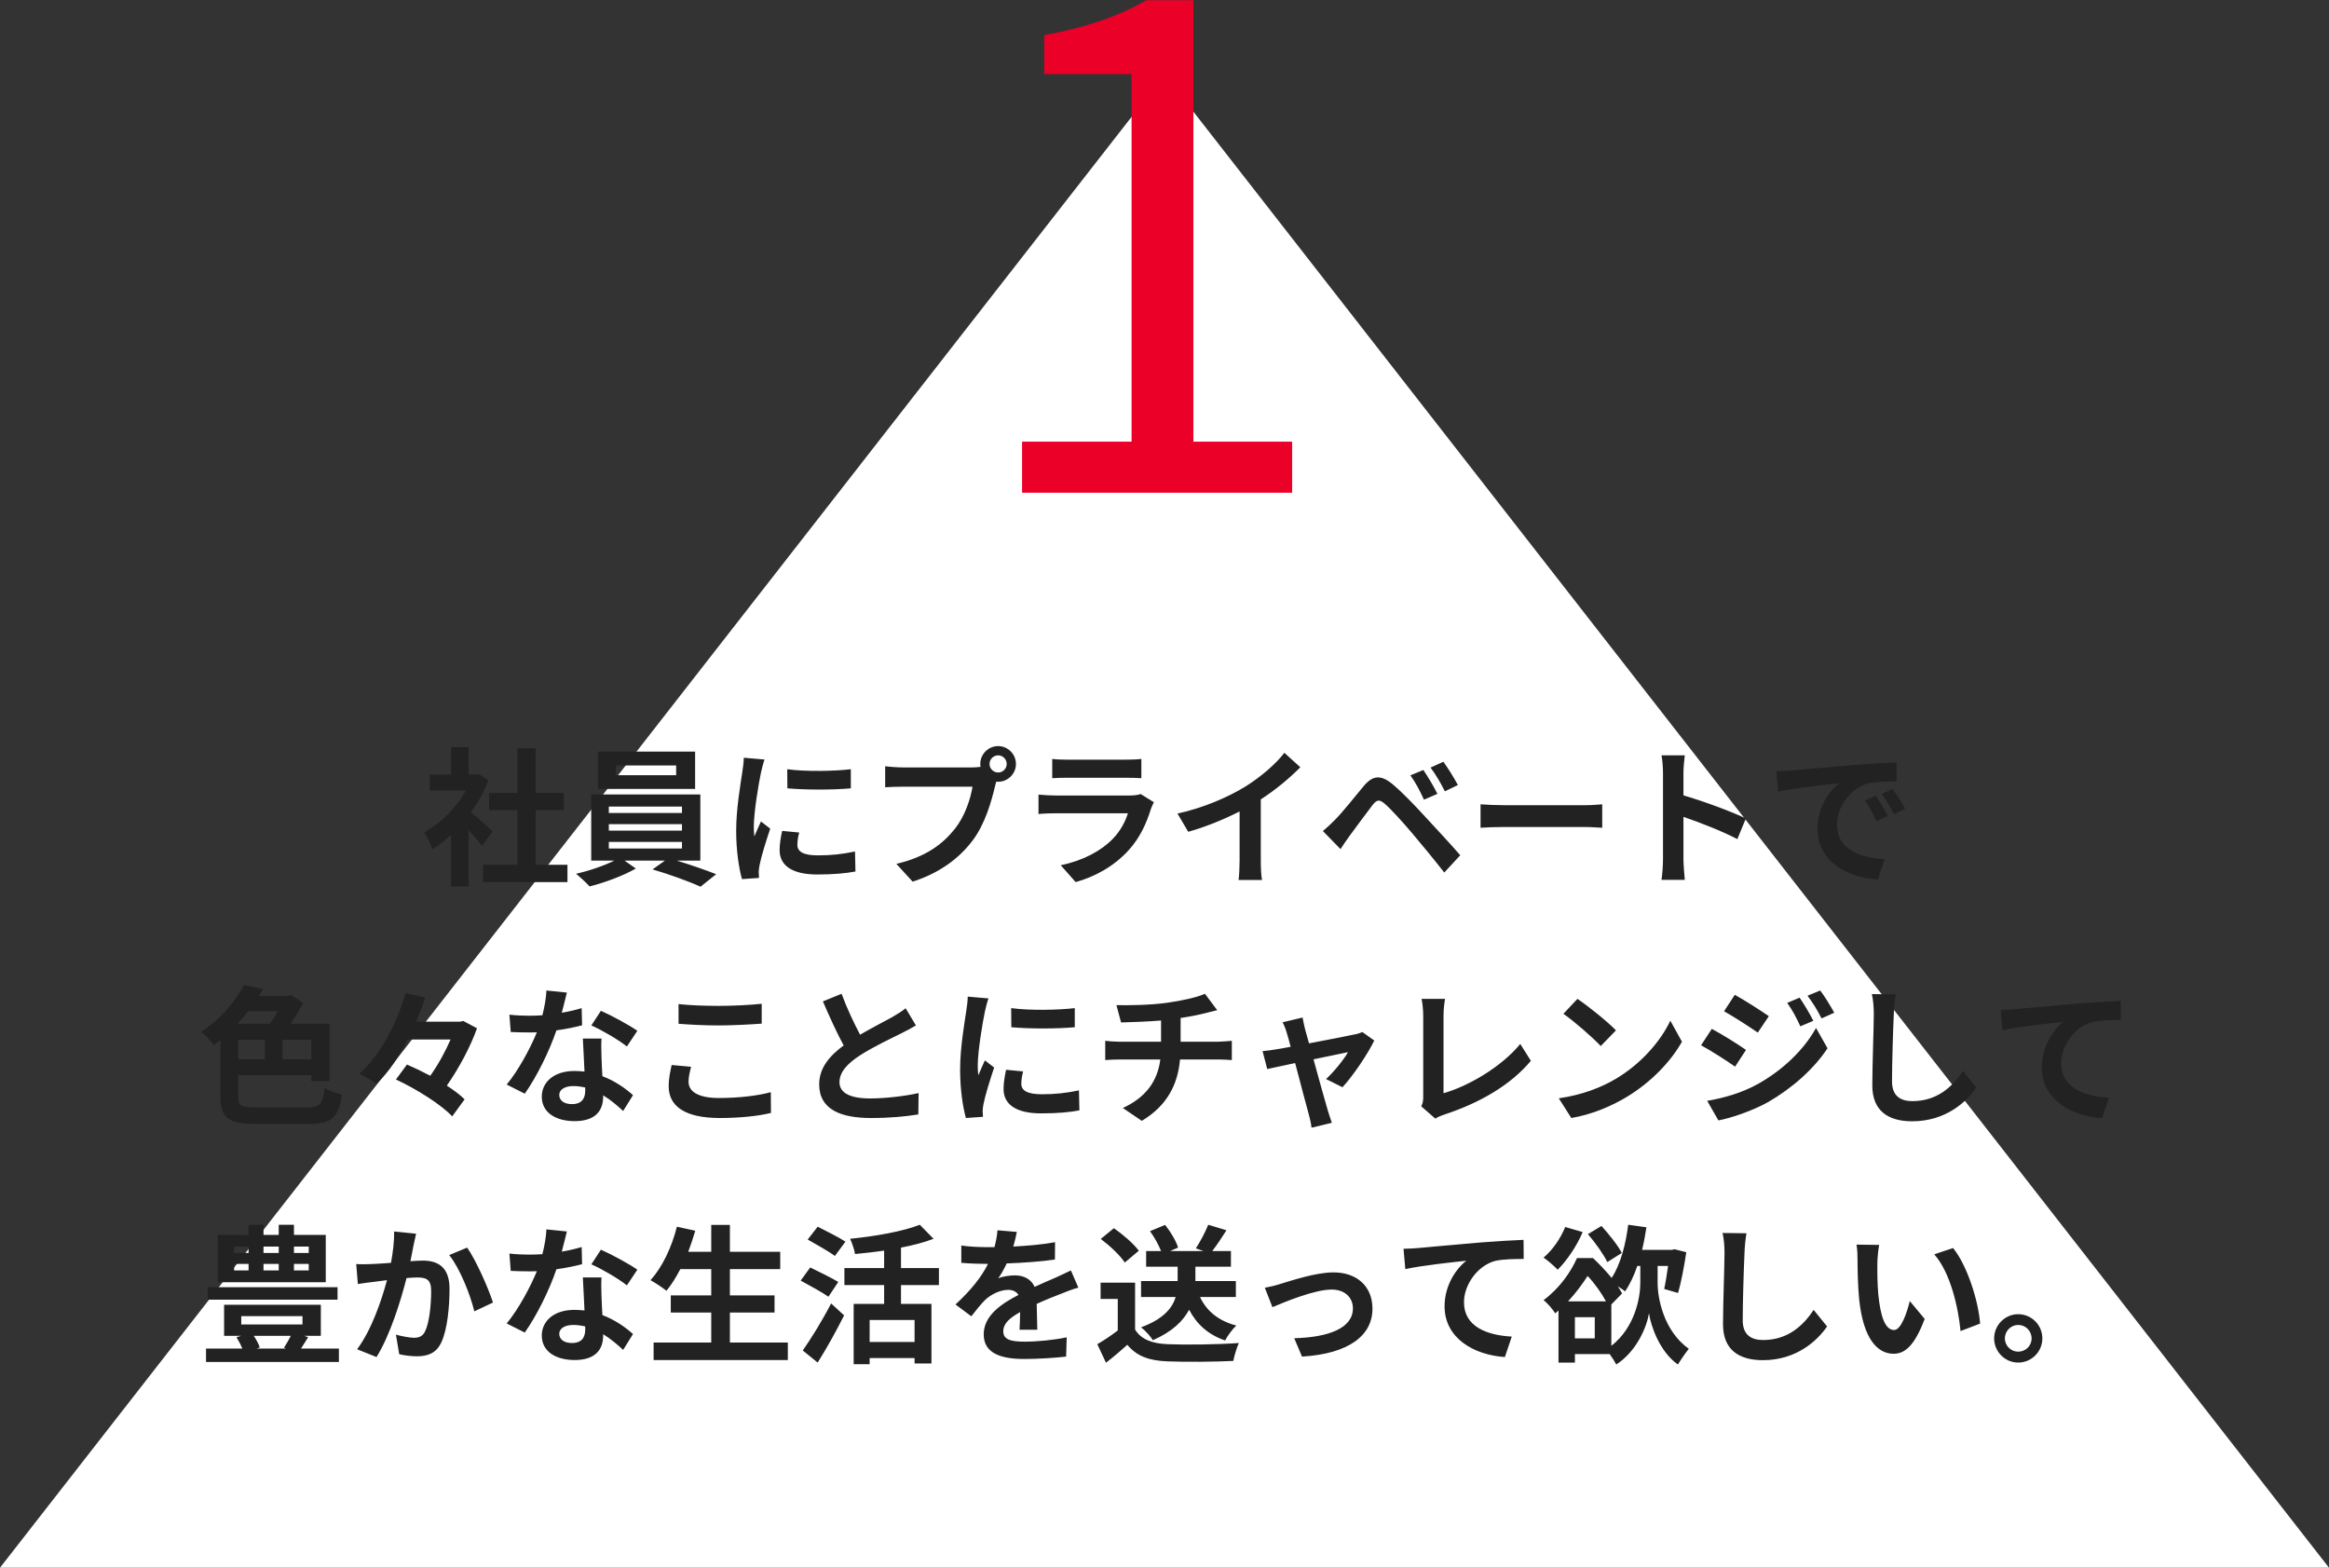 <?xml version="1.0" encoding="UTF-8"?>
<svg width="312px" height="210px" viewBox="0 0 312 210" version="1.1" xmlns="http://www.w3.org/2000/svg" xmlns:xlink="http://www.w3.org/1999/xlink">
    <rect x="0" y="0" width="312" height="210" fill="#333333" stroke="none"/>
    <!-- Generator: Sketch 42 (36781) - http://www.bohemiancoding.com/sketch -->
    <title>Group 9</title>
    <desc>Created with Sketch.</desc>
    <defs></defs>
    <g id="Page-1" stroke="none" stroke-width="1" fill="none" fill-rule="evenodd">
        <g id="Group-9">
            <polygon id="Triangle-2" fill="#FFFFFF" points="156 10 312 210 0 210"></polygon>
            <path d="M136.92,66 L173.1,66 L173.1,59.16 L159.87,59.16 L159.87,0.03 L153.57,0.03 C149.97,2.1 145.74,3.63 139.89,4.71 L139.89,9.93 L151.59,9.93 L151.59,59.16 L136.92,59.16 L136.92,66 Z" id="1-copy" fill="#EB0028"></path>
            <path d="M66,111.36 L64.56,113.3 C64.14,112.74 63.46,111.94 62.78,111.2 L62.78,118.74 L60.42,118.74 L60.42,111.84 C59.62,112.58 58.78,113.24 57.94,113.76 C57.74,113.12 57.18,111.96 56.82,111.5 C59,110.32 61.1,108.22 62.42,105.9 L57.58,105.9 L57.58,103.76 L60.42,103.76 L60.42,100.08 L62.78,100.08 L62.78,103.76 L63.68,103.76 L64.1,103.66 L65.44,104.52 C64.84,106.04 64.04,107.48 63.08,108.8 C64.04,109.58 65.58,110.96 66,111.36 Z M71.76,115.84 L76.02,115.84 L76.02,118.16 L64.7,118.16 L64.7,115.84 L69.32,115.84 L69.32,108.52 L65.52,108.52 L65.52,106.22 L69.32,106.22 L69.32,100.24 L71.76,100.24 L71.76,106.22 L75.54,106.22 L75.54,108.52 L71.76,108.52 L71.76,115.84 Z M90.58,103.84 L90.58,102.54 L82.5,102.54 L82.5,103.84 L90.58,103.84 Z M93.12,100.68 L93.12,105.68 L80.1,105.68 L80.1,100.68 L93.12,100.68 Z M81.56,112.78 L81.56,113.66 L91.36,113.66 L91.36,112.78 L81.56,112.78 Z M81.56,110.4 L81.56,111.26 L91.36,111.26 L91.36,110.4 L81.56,110.4 Z M81.56,108.04 L81.56,108.9 L91.36,108.9 L91.36,108.04 L81.56,108.04 Z M93.82,115.28 L90.66,115.28 C92.52,115.84 94.56,116.56 95.94,117.1 L93.84,118.78 C92.3,118.06 89.54,117.08 87.42,116.46 L89.08,115.28 L83.66,115.28 L85.18,116.34 C83.56,117.28 81,118.24 78.98,118.74 C78.54,118.24 77.72,117.5 77.18,117.04 C78.9,116.66 80.94,115.96 82.3,115.28 L79.2,115.28 L79.2,106.42 L93.82,106.42 L93.82,115.28 Z M105.46,103.04 L105.48,105.6 C107.96,105.82 111.54,105.82 113.98,105.6 L113.98,103.04 C111.84,103.3 107.9,103.38 105.46,103.04 Z M104.78,111.3 C104.58,112.22 104.44,113.06 104.44,113.88 C104.44,115.9 106.06,117.14 109.48,117.14 C111.72,117.14 113.32,116.98 114.6,116.74 L114.54,114.06 C112.82,114.42 111.36,114.58 109.58,114.58 C107.58,114.58 106.82,114.06 106.82,113.18 C106.82,112.64 106.9,112.16 107.06,111.52 L104.78,111.3 Z M99.64,101.5 C99.64,102.12 99.52,102.88 99.44,103.44 C99.22,104.96 98.62,108.3 98.62,111.28 C98.62,113.96 99,116.38 99.4,117.76 L101.68,117.6 C101.66,117.32 101.66,117 101.64,116.78 C101.64,116.58 101.7,116.14 101.76,115.86 C101.96,114.8 102.62,112.66 103.18,111 L101.94,110.04 C101.66,110.68 101.34,111.34 101.06,112.04 C101,111.62 100.98,111.14 100.98,110.76 C100.98,108.78 101.66,104.82 101.94,103.5 C102.02,103.14 102.26,102.14 102.42,101.74 L99.64,101.5 Z M133.72,103.48 C134.34,103.48 134.86,102.96 134.86,102.34 C134.86,101.7 134.34,101.18 133.72,101.18 C133.08,101.18 132.56,101.7 132.56,102.34 C132.56,102.96 133.08,103.48 133.72,103.48 Z M120.96,102.8 L130.22,102.8 C130.5,102.8 130.92,102.78 131.36,102.72 C131.34,102.6 131.32,102.48 131.32,102.34 C131.32,101.02 132.4,99.94 133.72,99.94 C135.02,99.94 136.1,101.02 136.1,102.34 C136.1,103.64 135.02,104.72 133.72,104.72 C133.64,104.72 133.54,104.72 133.46,104.7 L133.3,105.3 C132.84,107.26 131.98,110.36 130.3,112.58 C128.5,114.98 125.84,116.96 122.26,118.1 L120.08,115.72 C124.06,114.78 126.3,113.06 127.92,111.02 C129.24,109.36 130,107.1 130.28,105.38 L120.96,105.38 C120.04,105.38 119.1,105.42 118.58,105.46 L118.58,102.64 C119.16,102.72 120.3,102.8 120.96,102.8 Z M152.8,106.36 C152.52,106.48 151.98,106.56 151.34,106.56 L141.44,106.56 C140.82,106.56 139.96,106.52 139.12,106.44 L139.12,109.04 C139.96,108.96 140.96,108.94 141.44,108.94 L151.1,108.94 C150.74,110.06 150.12,111.3 149.04,112.4 C147.52,113.96 145.12,115.28 142.1,115.9 L144.1,118.16 C146.66,117.44 149.22,116.08 151.24,113.84 C152.74,112.18 153.6,110.24 154.2,108.3 C154.28,108.08 154.44,107.72 154.58,107.46 L152.8,106.36 Z M140.96,104.24 C141.54,104.2 142.4,104.18 143.04,104.18 L150.7,104.18 C151.42,104.18 152.36,104.2 152.9,104.24 L152.9,101.66 C152.34,101.74 151.36,101.76 150.74,101.76 L143.04,101.76 C142.36,101.76 141.52,101.74 140.96,101.66 L140.96,104.24 Z M168.9,107.08 C170.88,105.8 172.68,104.3 174.2,102.78 L172.06,100.84 C170.94,102.32 168.86,104.1 166.84,105.36 C164.6,106.74 161.24,108.22 157.74,108.98 L159.18,111.42 C161.5,110.78 164,109.74 166.06,108.7 L166.06,115.26 C166.06,116.14 166,117.4 165.92,117.88 L169.08,117.88 C168.94,117.38 168.9,116.14 168.9,115.26 L168.9,107.08 Z M190.68,103.14 C191.24,103.98 192.12,105.42 192.56,106.34 L190.76,107.12 C190.18,105.86 189.68,104.9 188.94,103.86 L190.68,103.14 Z M193.36,102.04 C193.94,102.84 194.84,104.26 195.3,105.16 L193.56,106 C192.92,104.74 192.38,103.82 191.64,102.82 L193.36,102.04 Z M177.22,111.32 C177.82,110.82 178.26,110.4 178.86,109.8 C179.78,108.88 181.34,106.92 182.7,105.28 C183.9,103.86 184.98,103.72 186.62,105.1 C187.96,106.24 189.46,107.82 190.7,109.16 C192.04,110.62 194.18,112.9 195.62,114.56 L193.48,116.88 C192.2,115.24 190.38,113.02 189.2,111.64 C187.96,110.16 186.26,108.3 185.52,107.68 C184.82,107.08 184.48,107.08 183.9,107.8 C183.12,108.8 181.68,110.78 180.86,111.88 C180.4,112.5 179.92,113.22 179.58,113.74 L177.22,111.32 Z M198.34,110.88 C199.08,110.82 200.42,110.78 201.56,110.78 L212.3,110.78 C213.14,110.78 214.16,110.86 214.64,110.88 L214.64,107.74 C214.12,107.78 213.22,107.86 212.3,107.86 L201.56,107.86 C200.52,107.86 199.06,107.8 198.34,107.74 L198.34,110.88 Z M233.88,109.64 C232.04,108.74 228.2,107.32 225.52,106.54 L225.52,103.6 C225.52,102.76 225.62,101.88 225.7,101.18 L222.58,101.18 C222.72,101.88 222.78,102.88 222.78,103.6 L222.78,115.08 C222.78,115.88 222.7,117.08 222.58,117.86 L225.7,117.86 C225.62,117.06 225.52,115.66 225.52,115.08 L225.52,109.42 C227.68,110.16 230.68,111.32 232.74,112.4 L233.88,109.64 Z M251.3,106.6 C251.78,107.32 252.52,108.52 252.9,109.32 L251.38,110 C250.88,108.9 250.46,108.12 249.82,107.22 L251.3,106.6 Z M253.54,105.68 C254.04,106.38 254.8,107.56 255.22,108.34 L253.72,109.06 C253.18,107.98 252.72,107.24 252.08,106.36 L253.54,105.68 Z M237.96,103.32 C238.76,103.3 239.52,103.26 239.9,103.22 C241.56,103.08 244.84,102.78 248.46,102.46 C250.5,102.3 252.66,102.18 254.06,102.12 L254.08,104.68 C253.02,104.68 251.32,104.7 250.26,104.94 C247.86,105.58 246.08,108.14 246.08,110.48 C246.08,113.74 249.12,114.92 252.48,115.08 L251.56,117.82 C247.4,117.56 243.48,115.32 243.48,111.02 C243.48,108.16 245.06,105.92 246.4,104.92 C244.68,105.1 240.52,105.54 238.22,106.04 L237.96,103.32 Z M37.24,135.46 L33.24,135.46 C32.8,136.02 32.32,136.6 31.82,137.14 L36.14,137.14 C36.52,136.64 36.9,136.04 37.24,135.46 Z M41.7,141.9 L41.7,139.28 L37.84,139.28 L37.84,141.9 L41.7,141.9 Z M31.92,139.28 L31.92,141.9 L35.48,141.9 L35.48,139.28 L31.92,139.28 Z M34.42,148.34 L41.06,148.34 C42.9,148.34 43.22,147.94 43.48,145.74 C44.08,146.1 45.12,146.46 45.8,146.6 C45.38,149.66 44.52,150.56 41.24,150.56 L34.44,150.56 C30.64,150.56 29.52,149.82 29.52,146.88 L29.52,139.32 C29.24,139.56 28.96,139.78 28.66,140 C28.26,139.44 27.5,138.62 26.94,138.24 C29.64,136.42 31.6,134.04 32.68,131.96 L35.26,132.46 C35.06,132.78 34.88,133.1 34.66,133.42 L38.54,133.42 L39,133.28 L40.6,134.34 C40.14,135.24 39.54,136.24 38.92,137.14 L44.14,137.14 L44.14,144.82 L41.7,144.82 L41.7,144.02 L31.92,144.02 L31.92,146.86 C31.92,148.14 32.26,148.34 34.42,148.34 Z M62.06,136.76 L61.62,136.86 L55.74,136.86 C56.22,135.76 56.62,134.68 56.98,133.62 L54.32,133.02 C53.32,136.64 51.14,141.18 48.14,143.84 C48.82,144.14 49.88,144.76 50.44,145.18 C52.08,143.62 53.48,141.5 54.64,139.24 L60.36,139.24 C59.68,140.82 58.7,142.62 57.64,144.1 C56.58,143.54 55.5,143.02 54.52,142.6 L53.04,144.6 C55.76,145.86 59.08,147.94 60.58,149.54 L62.24,147.26 C61.64,146.66 60.8,146.04 59.86,145.42 C61.48,143.1 63.04,140.18 63.9,137.74 L62.06,136.76 Z M85.38,138.08 L83.98,140.18 C82.84,139.26 80.58,137.96 79.22,137.36 L80.5,135.4 C81.92,136.02 84.38,137.36 85.38,138.08 Z M77.92,135.04 L77.98,137.34 C77.08,137.58 75.86,137.84 74.54,138.02 C73.6,140.8 71.9,144.24 70.3,146.5 L67.88,145.28 C69.48,143.34 71.04,140.42 71.92,138.28 C71.58,138.3 71.24,138.3 70.9,138.3 C70.08,138.3 69.28,138.28 68.42,138.24 L68.24,135.92 C69.1,136.02 70.16,136.06 70.88,136.06 C71.46,136.06 72.06,136.04 72.66,136 C72.94,134.9 73.16,133.7 73.2,132.68 L75.94,132.96 C75.78,133.6 75.54,134.6 75.26,135.66 C76.22,135.5 77.14,135.28 77.92,135.04 Z M78.4,146.06 L78.4,145.68 C77.88,145.56 77.36,145.48 76.8,145.48 C75.66,145.48 74.92,145.96 74.92,146.66 C74.92,147.4 75.54,147.9 76.62,147.9 C77.96,147.9 78.4,147.12 78.4,146.06 Z M78.08,139.12 L80.58,139.12 C80.52,139.96 80.56,140.78 80.58,141.66 C80.6,142.22 80.64,143.18 80.7,144.16 C82.4,144.8 83.8,145.8 84.8,146.7 L83.48,148.82 C82.78,148.18 81.88,147.38 80.8,146.72 L80.8,146.9 C80.8,148.74 79.8,150.18 76.98,150.18 C74.52,150.18 72.58,149.08 72.58,146.9 C72.58,144.96 74.2,143.46 76.96,143.46 C77.42,143.46 77.88,143.5 78.3,143.54 C78.24,142.06 78.14,140.32 78.08,139.12 Z M90.9,137.14 C92.52,137.26 94.24,137.36 96.32,137.36 C98.2,137.36 100.66,137.22 102.04,137.12 L102.04,134.46 C100.52,134.62 98.26,134.74 96.3,134.74 C94.22,134.74 92.38,134.66 90.9,134.5 L90.9,137.14 Z M89.98,142.66 C89.82,143.4 89.58,144.36 89.58,145.52 C89.58,148.24 91.86,149.76 96.4,149.76 C99.18,149.76 101.56,149.5 103.28,149.08 L103.26,146.3 C101.5,146.78 98.98,147.08 96.3,147.08 C93.44,147.08 92.24,146.16 92.24,144.9 C92.24,144.24 92.4,143.62 92.58,142.9 L89.98,142.66 Z M121.32,135.06 C120.82,135.48 120.24,135.82 119.5,136.26 C118.56,136.78 116.84,137.66 115.22,138.6 C114.42,137.08 113.5,135.18 112.74,133.12 L110.24,134.14 C111.14,136.24 112.1,138.34 113.02,140.04 C111.12,141.44 109.74,143.06 109.74,145.26 C109.74,148.66 112.72,149.76 116.66,149.76 C119.24,149.76 121.34,149.56 123.02,149.28 L123.06,146.42 C121.3,146.82 118.62,147.14 116.58,147.14 C113.84,147.14 112.46,146.38 112.46,144.96 C112.46,143.58 113.56,142.44 115.22,141.36 C117.02,140.2 119.5,139.04 120.74,138.42 C121.46,138.06 122.1,137.72 122.7,137.36 L121.32,135.06 Z M135.46,135.04 L135.48,137.6 C137.96,137.82 141.54,137.82 143.98,137.6 L143.98,135.04 C141.84,135.3 137.9,135.38 135.46,135.04 Z M134.78,143.3 C134.58,144.22 134.44,145.06 134.44,145.88 C134.44,147.9 136.06,149.14 139.48,149.14 C141.72,149.14 143.32,148.98 144.6,148.74 L144.54,146.06 C142.82,146.42 141.36,146.58 139.58,146.58 C137.58,146.58 136.82,146.06 136.82,145.18 C136.82,144.64 136.9,144.16 137.06,143.52 L134.78,143.3 Z M129.64,133.5 C129.64,134.12 129.52,134.88 129.44,135.44 C129.22,136.96 128.62,140.3 128.62,143.28 C128.62,145.96 129,148.38 129.4,149.76 L131.68,149.6 C131.66,149.32 131.66,149 131.64,148.78 C131.64,148.58 131.7,148.14 131.76,147.86 C131.96,146.8 132.62,144.66 133.18,143 L131.94,142.04 C131.66,142.68 131.34,143.34 131.06,144.04 C131,143.62 130.98,143.14 130.98,142.76 C130.98,140.78 131.66,136.82 131.94,135.5 C132.02,135.14 132.26,134.14 132.42,133.74 L129.64,133.5 Z M158.16,139.54 L158.16,136.36 C159.36,136.18 160.54,135.96 161.52,135.7 C161.86,135.62 162.38,135.48 163.06,135.32 L161.42,133.12 C160.42,133.58 158.38,134.04 156.38,134.32 C154.18,134.64 151.08,134.68 149.56,134.64 L150.18,136.96 C151.52,136.92 153.62,136.86 155.54,136.7 L155.54,139.54 L149.9,139.54 C149.28,139.54 148.6,139.48 148.06,139.42 L148.06,142 C148.58,141.96 149.32,141.92 149.94,141.92 L155.44,141.92 C155.06,144.88 153.46,147.02 150.42,148.42 L152.96,150.14 C156.34,148.12 157.78,145.28 158.08,141.92 L163.26,141.92 C163.8,141.92 164.48,141.96 165.02,142 L165.02,139.42 C164.58,139.46 163.62,139.54 163.2,139.54 L158.16,139.54 Z M179.84,145.64 C181.24,144.14 183.26,141.14 184.1,139.38 L182.5,138.24 C182.22,138.38 181.84,138.5 181.48,138.56 C180.7,138.74 177.9,139.28 175.36,139.76 L174.82,137.82 C174.7,137.3 174.58,136.78 174.5,136.3 L171.82,136.94 C172.04,137.36 172.24,137.84 172.38,138.36 C172.52,138.8 172.7,139.44 172.9,140.22 C171.98,140.4 171.26,140.52 170.98,140.56 C170.32,140.68 169.78,140.74 169.14,140.8 L169.76,143.2 C170.36,143.06 171.82,142.76 173.5,142.4 C174.22,145.14 175.04,148.24 175.34,149.32 C175.5,149.88 175.64,150.54 175.7,151.06 L178.42,150.4 C178.26,150 178,149.12 177.88,148.76 C177.56,147.72 176.72,144.64 175.96,141.9 C178.12,141.44 180.1,141.04 180.58,140.94 C180.04,141.92 178.66,143.62 177.64,144.54 L179.84,145.64 Z M192.28,149.84 C192.76,149.54 193.2,149.4 193.48,149.3 C198.18,147.76 202.34,145.38 205.08,142.1 L203.66,139.84 C201.1,142.96 196.64,145.52 193.38,146.44 L193.38,136.06 C193.38,135.28 193.46,134.56 193.58,133.8 L190.44,133.8 C190.56,134.36 190.66,135.3 190.66,136.06 L190.66,146.9 C190.66,147.36 190.64,147.7 190.4,148.2 L192.28,149.84 Z M211.32,133.8 C212.72,134.74 215.32,136.82 216.48,138.02 L214.44,140.12 C213.4,139 210.9,136.82 209.44,135.8 L211.32,133.8 Z M208.82,147.12 C211.94,146.68 214.54,145.66 216.48,144.5 C219.88,142.48 222.5,139.42 223.76,136.72 L225.32,139.54 C223.8,142.24 221.14,145 217.92,146.94 C215.9,148.16 213.32,149.28 210.5,149.76 L208.82,147.12 Z M241.08,133.64 C241.66,134.48 242.46,135.82 242.92,136.74 L241.18,137.48 C240.6,136.22 240.14,135.36 239.42,134.34 L241.08,133.64 Z M243.84,132.68 C244.46,133.48 245.24,134.78 245.72,135.66 L244.02,136.42 C243.38,135.16 242.88,134.38 242.14,133.38 L243.84,132.68 Z M232.4,133.26 C233.72,133.98 235.92,135.4 236.96,136.12 L235.48,138.32 C234.36,137.54 232.28,136.2 230.96,135.46 L232.4,133.26 Z M228.7,147.46 C230.94,147.08 233.34,146.4 235.5,145.2 C238.9,143.3 241.7,140.56 243.28,137.7 L244.82,140.42 C242.98,143.2 240.14,145.72 236.88,147.62 C234.84,148.76 231.96,149.76 230.2,150.08 L228.7,147.46 Z M229.32,137.82 C230.68,138.54 232.88,139.92 233.9,140.64 L232.44,142.88 C231.3,142.08 229.22,140.74 227.88,140.02 L229.32,137.82 Z M250.76,133.16 C250.94,133.94 251.02,134.9 251.02,135.84 C251.02,137.54 250.82,142.74 250.82,145.4 C250.82,148.78 252.92,150.2 256.16,150.2 C260.68,150.2 263.48,147.56 264.76,145.68 L262.96,143.46 C261.54,145.62 259.46,147.5 256.18,147.5 C254.66,147.5 253.46,146.86 253.46,144.86 C253.46,142.4 253.6,137.96 253.7,135.84 C253.72,135.04 253.82,134.04 253.96,133.2 L250.76,133.16 Z M268.02,135.28 L268.26,138 C270.56,137.5 274.74,137.06 276.44,136.88 C275.12,137.88 273.52,140.12 273.52,142.98 C273.52,147.26 277.44,149.5 281.6,149.78 L282.52,147.04 C279.18,146.86 276.12,145.7 276.12,142.44 C276.12,140.1 277.92,137.54 280.3,136.9 C281.36,136.66 283.06,136.64 284.12,136.64 L284.1,134.08 C282.72,134.14 280.54,134.26 278.5,134.42 C274.88,134.74 271.6,135.02 269.96,135.18 C269.56,135.22 268.8,135.26 268.02,135.28 Z M41.36,167.84 L41.36,166.98 L39.38,166.98 L39.38,167.84 L41.36,167.84 Z M41.36,170.18 L41.36,169.3 L39.38,169.3 L39.38,170.18 L41.36,170.18 Z M31.36,169.3 L31.36,170.18 L33.3,170.18 L33.3,169.3 L31.36,169.3 Z M31.36,166.98 L31.36,167.84 L33.3,167.84 L33.3,166.98 L31.36,166.98 Z M37.34,169.3 L35.3,169.3 L35.3,170.18 L37.34,170.18 L37.34,169.3 Z M37.34,166.98 L35.3,166.98 L35.3,167.84 L37.34,167.84 L37.34,166.98 Z M43.64,165.42 L43.64,171.76 L29.18,171.76 L29.18,165.42 L33.3,165.42 L33.3,164.06 L35.3,164.06 L35.3,165.42 L37.34,165.42 L37.34,164.06 L39.38,164.06 L39.38,165.42 L43.64,165.42 Z M45.22,172.42 L27.82,172.42 L27.82,174.1 L45.22,174.1 L45.22,172.42 Z M38.96,178.94 L34,178.94 C34.34,179.46 34.66,180.04 34.8,180.5 L34.38,180.64 L38.32,180.64 L38.04,180.54 C38.32,180.1 38.68,179.5 38.96,178.94 Z M32.32,176.3 L32.32,177.42 L40.52,177.42 L40.52,176.3 L32.32,176.3 Z M40.32,180.64 L45.4,180.64 L45.4,182.44 L27.6,182.44 L27.6,180.64 L32.46,180.64 C32.26,180.14 31.96,179.58 31.68,179.12 L32.32,178.94 L30.02,178.94 L30.02,174.78 L42.98,174.78 L42.98,178.94 L40.76,178.94 L41.28,179.12 C40.96,179.66 40.62,180.18 40.32,180.64 Z M52.8,164.96 L55.74,165.26 C55.62,165.78 55.48,166.4 55.38,166.9 C55.28,167.5 55.12,168.22 54.98,168.94 C55.64,168.9 56.24,168.86 56.64,168.86 C58.74,168.86 60.22,169.8 60.22,172.64 C60.22,174.98 59.94,178.14 59.1,179.86 C58.44,181.24 57.34,181.68 55.84,181.68 C55.08,181.68 54.14,181.56 53.48,181.4 L53.04,178.78 C53.8,179 54.94,179.2 55.46,179.2 C56.12,179.2 56.64,179 56.94,178.34 C57.5,177.24 57.76,174.88 57.76,172.92 C57.76,171.34 57.08,171.12 55.82,171.12 C55.5,171.12 55.02,171.16 54.46,171.2 C53.7,174.2 52.26,178.86 50.44,181.78 L47.84,180.74 C49.78,178.14 51.12,174.18 51.84,171.48 C51.14,171.56 50.52,171.64 50.14,171.7 C49.58,171.76 48.56,171.9 47.94,172 L47.72,169.32 C48.44,169.38 49.1,169.34 49.82,169.32 C50.44,169.3 51.38,169.24 52.38,169.16 C52.66,167.64 52.82,166.2 52.8,164.96 Z M60.18,168.12 L62.58,167.12 C63.78,168.82 65.44,172.6 66.04,174.48 L63.54,175.66 C63.02,173.46 61.6,169.88 60.18,168.12 Z M85.38,170.08 L83.98,172.18 C82.84,171.26 80.58,169.96 79.22,169.36 L80.5,167.4 C81.92,168.02 84.38,169.36 85.38,170.08 Z M77.92,167.04 L77.98,169.34 C77.08,169.58 75.86,169.84 74.54,170.02 C73.6,172.8 71.9,176.24 70.3,178.5 L67.88,177.28 C69.48,175.34 71.04,172.42 71.92,170.28 C71.58,170.3 71.24,170.3 70.9,170.3 C70.08,170.3 69.28,170.28 68.42,170.24 L68.24,167.92 C69.1,168.02 70.16,168.06 70.88,168.06 C71.46,168.06 72.06,168.04 72.66,168 C72.94,166.9 73.16,165.7 73.2,164.68 L75.94,164.96 C75.78,165.6 75.54,166.6 75.26,167.66 C76.22,167.5 77.14,167.28 77.92,167.04 Z M78.4,178.06 L78.4,177.68 C77.88,177.56 77.36,177.48 76.8,177.48 C75.66,177.48 74.92,177.96 74.92,178.66 C74.92,179.4 75.54,179.9 76.62,179.9 C77.96,179.9 78.4,179.12 78.4,178.06 Z M78.08,171.12 L80.58,171.12 C80.52,171.96 80.56,172.78 80.58,173.66 C80.6,174.22 80.64,175.18 80.7,176.16 C82.4,176.8 83.8,177.8 84.8,178.7 L83.48,180.82 C82.78,180.18 81.88,179.38 80.8,178.72 L80.8,178.9 C80.8,180.74 79.8,182.18 76.98,182.18 C74.52,182.18 72.58,181.08 72.58,178.9 C72.58,176.96 74.2,175.46 76.96,175.46 C77.42,175.46 77.88,175.5 78.3,175.54 C78.24,174.06 78.14,172.32 78.08,171.12 Z M97.78,179.84 L97.78,175.82 L103.76,175.82 L103.76,173.52 L97.78,173.52 L97.78,170 L104.52,170 L104.52,167.68 L97.78,167.68 L97.78,164.08 L95.28,164.08 L95.28,167.68 L92.2,167.68 C92.54,166.76 92.86,165.82 93.14,164.86 L90.68,164.32 C90,167.04 88.7,169.8 87.14,171.48 C87.74,171.8 88.8,172.52 89.28,172.9 C89.94,172.12 90.56,171.1 91.14,170 L95.28,170 L95.28,173.52 L89.86,173.52 L89.86,175.82 L95.28,175.82 L95.28,179.84 L87.56,179.84 L87.56,182.18 L105.54,182.18 L105.54,179.84 L97.78,179.84 Z M113.26,166.32 L111.84,168.24 C111.06,167.64 109.36,166.7 108.2,166.04 L109.54,164.32 C110.66,164.88 112.4,165.76 113.26,166.32 Z M112.3,171.72 C111.42,171.18 109.64,170.32 108.54,169.78 L107.26,171.54 C108.44,172.18 110.16,173.12 110.98,173.7 L112.3,171.72 Z M109.54,182.52 C110.76,180.58 112.02,178.3 113.08,176.2 L111.34,174.6 C110.14,176.92 108.6,179.4 107.54,180.9 L109.54,182.52 Z M122.52,179.76 L122.52,176.82 L116.5,176.82 L116.5,179.76 L122.52,179.76 Z M125.78,172.14 L120.7,172.14 L120.7,174.66 L124.78,174.66 L124.78,182.64 L122.52,182.64 L122.52,181.92 L116.5,181.92 L116.5,182.74 L114.36,182.74 L114.36,174.66 L118.44,174.66 L118.44,172.14 L113.12,172.14 L113.12,169.86 L118.44,169.86 L118.44,167.52 C117.12,167.72 115.8,167.86 114.54,167.98 C114.46,167.4 114.14,166.48 113.88,165.94 C117.28,165.6 121.02,164.94 123.22,164.06 L125.06,165.94 C123.76,166.44 122.28,166.82 120.7,167.12 L120.7,169.86 L125.78,169.86 L125.78,172.14 Z M138.96,178.12 C138.94,177.22 138.9,175.76 138.88,174.66 C140.1,174.1 141.22,173.66 142.1,173.32 C142.78,173.04 143.82,172.64 144.46,172.48 L143.46,170.18 C142.74,170.52 142.04,170.86 141.28,171.2 C140.46,171.56 139.62,171.9 138.6,172.38 C138.16,171.36 137.16,170.84 135.96,170.84 C135.3,170.84 134.24,170.98 133.72,171.24 C134.14,170.66 134.54,169.94 134.86,169.24 C136.98,169.16 139.42,169 141.32,168.72 L141.34,166.4 C139.6,166.72 137.6,166.88 135.74,166.98 C135.98,166.18 136.12,165.5 136.22,165.02 L133.62,164.8 C133.6,165.36 133.46,166.16 133.22,167.06 L132.26,167.06 C131.26,167.06 129.78,167 128.78,166.84 L128.78,169.16 C129.86,169.26 131.32,169.3 132.12,169.3 L132.36,169.3 C131.48,171.06 130.08,172.82 128,174.74 L130.12,176.32 C130.8,175.46 131.36,174.74 131.96,174.14 C132.72,173.42 133.94,172.78 135.06,172.78 C135.6,172.78 136.12,172.96 136.44,173.46 C134.18,174.62 131.78,176.22 131.78,178.74 C131.78,181.3 134.12,182.04 137.22,182.04 C139.08,182.04 141.5,181.88 142.82,181.72 L142.9,179.14 C141.16,179.5 138.96,179.72 137.28,179.72 C135.34,179.72 134.4,179.42 134.4,178.32 C134.4,177.34 135.2,176.56 136.66,175.76 C136.64,176.62 136.62,177.54 136.58,178.12 L138.96,178.12 Z M165.56,173.74 L160.76,173.74 C161.64,175.62 163.24,176.94 165.62,177.56 C165.12,178.02 164.44,178.94 164.12,179.56 C161.86,178.78 160.32,177.4 159.3,175.44 C158.5,176.94 157.04,178.4 154.44,179.52 C154.14,179.02 153.4,178.2 152.86,177.8 C155.9,176.68 157.06,175.18 157.5,173.74 L152.86,173.74 L152.86,171.6 L157.76,171.6 L157.76,169.68 L153.54,169.68 L153.54,167.58 L155.54,167.58 C155.22,166.78 154.66,165.74 154.06,164.92 L156.08,164.08 C156.82,165 157.56,166.24 157.82,167.12 L156.76,167.58 L161.22,167.58 L160.2,167.22 C160.78,166.34 161.48,165.02 161.86,164.06 L164.3,164.8 C163.66,165.82 162.98,166.82 162.4,167.58 L164.9,167.58 L164.9,169.68 L160.14,169.68 L160.14,171.6 L165.56,171.6 L165.56,173.74 Z M152.56,167.54 C151.88,166.6 150.42,165.36 149.22,164.52 L147.46,165.96 C148.64,166.84 150.06,168.16 150.68,169.12 L152.56,167.54 Z M152.06,171.82 L152.06,178.1 C152.88,179.44 154.38,179.98 156.46,180.06 C158.8,180.16 163.3,180.1 165.96,179.9 C165.7,180.46 165.34,181.62 165.22,182.3 C162.82,182.42 158.8,182.46 156.42,182.36 C153.96,182.26 152.32,181.7 151.02,180.14 C150.14,180.92 149.26,181.7 148.16,182.54 L147,180.06 C147.86,179.56 148.86,178.9 149.74,178.22 L149.74,174 L147.44,174 L147.44,171.82 L152.06,171.82 Z M169.44,172.5 L170.46,175.1 C172.16,174.38 176.1,172.74 178.4,172.74 C180.12,172.74 181.24,173.78 181.24,175.26 C181.24,177.96 177.88,179.14 173.38,179.26 L174.42,181.72 C180.72,181.34 183.86,178.88 183.86,175.3 C183.86,172.3 181.76,170.44 178.64,170.44 C176.24,170.44 172.88,171.58 171.54,171.98 C170.94,172.18 170.02,172.4 169.44,172.5 Z M188.02,167.28 L188.26,170 C190.56,169.5 194.74,169.06 196.44,168.88 C195.12,169.88 193.52,172.12 193.52,174.98 C193.52,179.26 197.44,181.5 201.6,181.78 L202.52,179.04 C199.18,178.86 196.12,177.7 196.12,174.44 C196.12,172.1 197.92,169.54 200.3,168.9 C201.36,168.66 203.06,168.64 204.12,168.64 L204.1,166.08 C202.72,166.14 200.54,166.26 198.5,166.42 C194.88,166.74 191.6,167.02 189.96,167.18 C189.56,167.22 188.8,167.26 188.02,167.28 Z M217.26,167.84 L215.32,169.06 C214.84,168.04 213.7,166.44 212.72,165.32 L214.54,164.22 C215.52,165.32 216.74,166.8 217.26,167.84 Z M209.68,164.36 L212.02,165.04 C211.24,166.9 209.9,168.86 208.68,170.08 C208.26,169.66 207.34,168.82 206.78,168.46 C207.96,167.48 209.06,165.9 209.68,164.36 Z M215.86,174.74 L215.86,180.28 C219.04,177.8 219.74,173.8 219.74,171.84 L219.74,169.58 L219.34,169.58 C218.88,170.9 218.34,172.06 217.7,172.98 C217.48,172.8 217.1,172.54 216.72,172.3 C216.94,172.62 217.14,172.96 217.3,173.26 L215.86,174.74 Z M213.64,179.28 L213.64,176.44 L210.98,176.44 L210.98,179.28 L213.64,179.28 Z M210.06,174.32 L215.14,174.32 C214.56,173.24 213.64,171.92 212.68,170.92 C212,171.98 211.14,173.16 210.06,174.32 Z M222.06,169.58 L222.06,171.86 C222.06,173.9 222.86,178.26 226.24,180.68 C225.82,181.18 225.14,182.18 224.78,182.78 C222.34,181.08 221.16,177.64 220.9,175.92 C220.62,177.68 219.3,180.98 216.52,182.78 C216.34,182.42 215.98,181.86 215.64,181.38 L210.98,181.38 L210.98,182.52 L208.78,182.52 L208.78,175.54 C208.64,175.68 208.5,175.8 208.34,175.92 C208,175.38 207.3,174.54 206.78,174.16 C208.96,172.54 210.44,170.36 211.26,168.52 L213.4,168.52 C214.24,169.3 215.14,170.26 215.9,171.18 C217.06,169.44 217.78,166.76 218.12,164.06 L220.56,164.4 C220.4,165.44 220.22,166.44 219.98,167.42 L223.98,167.42 L224.34,167.34 L225.9,167.74 C225.62,169.64 225.2,171.82 224.8,173.2 L222.94,172.66 C223.12,171.86 223.3,170.72 223.46,169.58 L222.06,169.58 Z M230.76,165.16 C230.94,165.94 231.02,166.9 231.02,167.84 C231.02,169.54 230.82,174.74 230.82,177.4 C230.82,180.78 232.92,182.2 236.16,182.2 C240.68,182.2 243.48,179.56 244.76,177.68 L242.96,175.46 C241.54,177.62 239.46,179.5 236.18,179.5 C234.66,179.5 233.46,178.86 233.46,176.86 C233.46,174.4 233.6,169.96 233.7,167.84 C233.72,167.04 233.82,166.04 233.96,165.2 L230.76,165.16 Z M251.74,166.76 L248.7,166.72 C248.82,167.32 248.84,168.16 248.84,168.72 C248.84,169.94 248.88,172.24 249.06,174.06 C249.62,179.38 251.52,181.34 253.68,181.34 C255.28,181.34 256.52,180.12 257.84,176.68 L255.84,174.28 C255.46,175.84 254.68,178.16 253.74,178.16 C252.5,178.16 251.9,176.22 251.62,173.36 C251.5,171.94 251.48,170.44 251.5,169.16 C251.5,168.62 251.6,167.46 251.74,166.76 Z M261.64,167.18 L259.12,168.02 C261.28,170.46 262.34,175.12 262.64,178.3 L265.26,177.3 C265.04,174.26 263.52,169.48 261.64,167.18 Z M270.36,176.04 C272.16,176.04 273.6,177.5 273.6,179.28 C273.6,181.06 272.16,182.52 270.36,182.52 C268.6,182.52 267.14,181.06 267.14,179.28 C267.14,177.5 268.6,176.04 270.36,176.04 Z M270.36,181.06 C271.36,181.06 272.16,180.28 272.16,179.28 C272.16,178.28 271.36,177.48 270.36,177.48 C269.4,177.48 268.58,178.28 268.58,179.28 C268.58,180.28 269.4,181.06 270.36,181.06 Z" id="社員にプライベートで-色々なことにチャレ" fill="#222222"></path>
        </g>
    </g>
</svg>